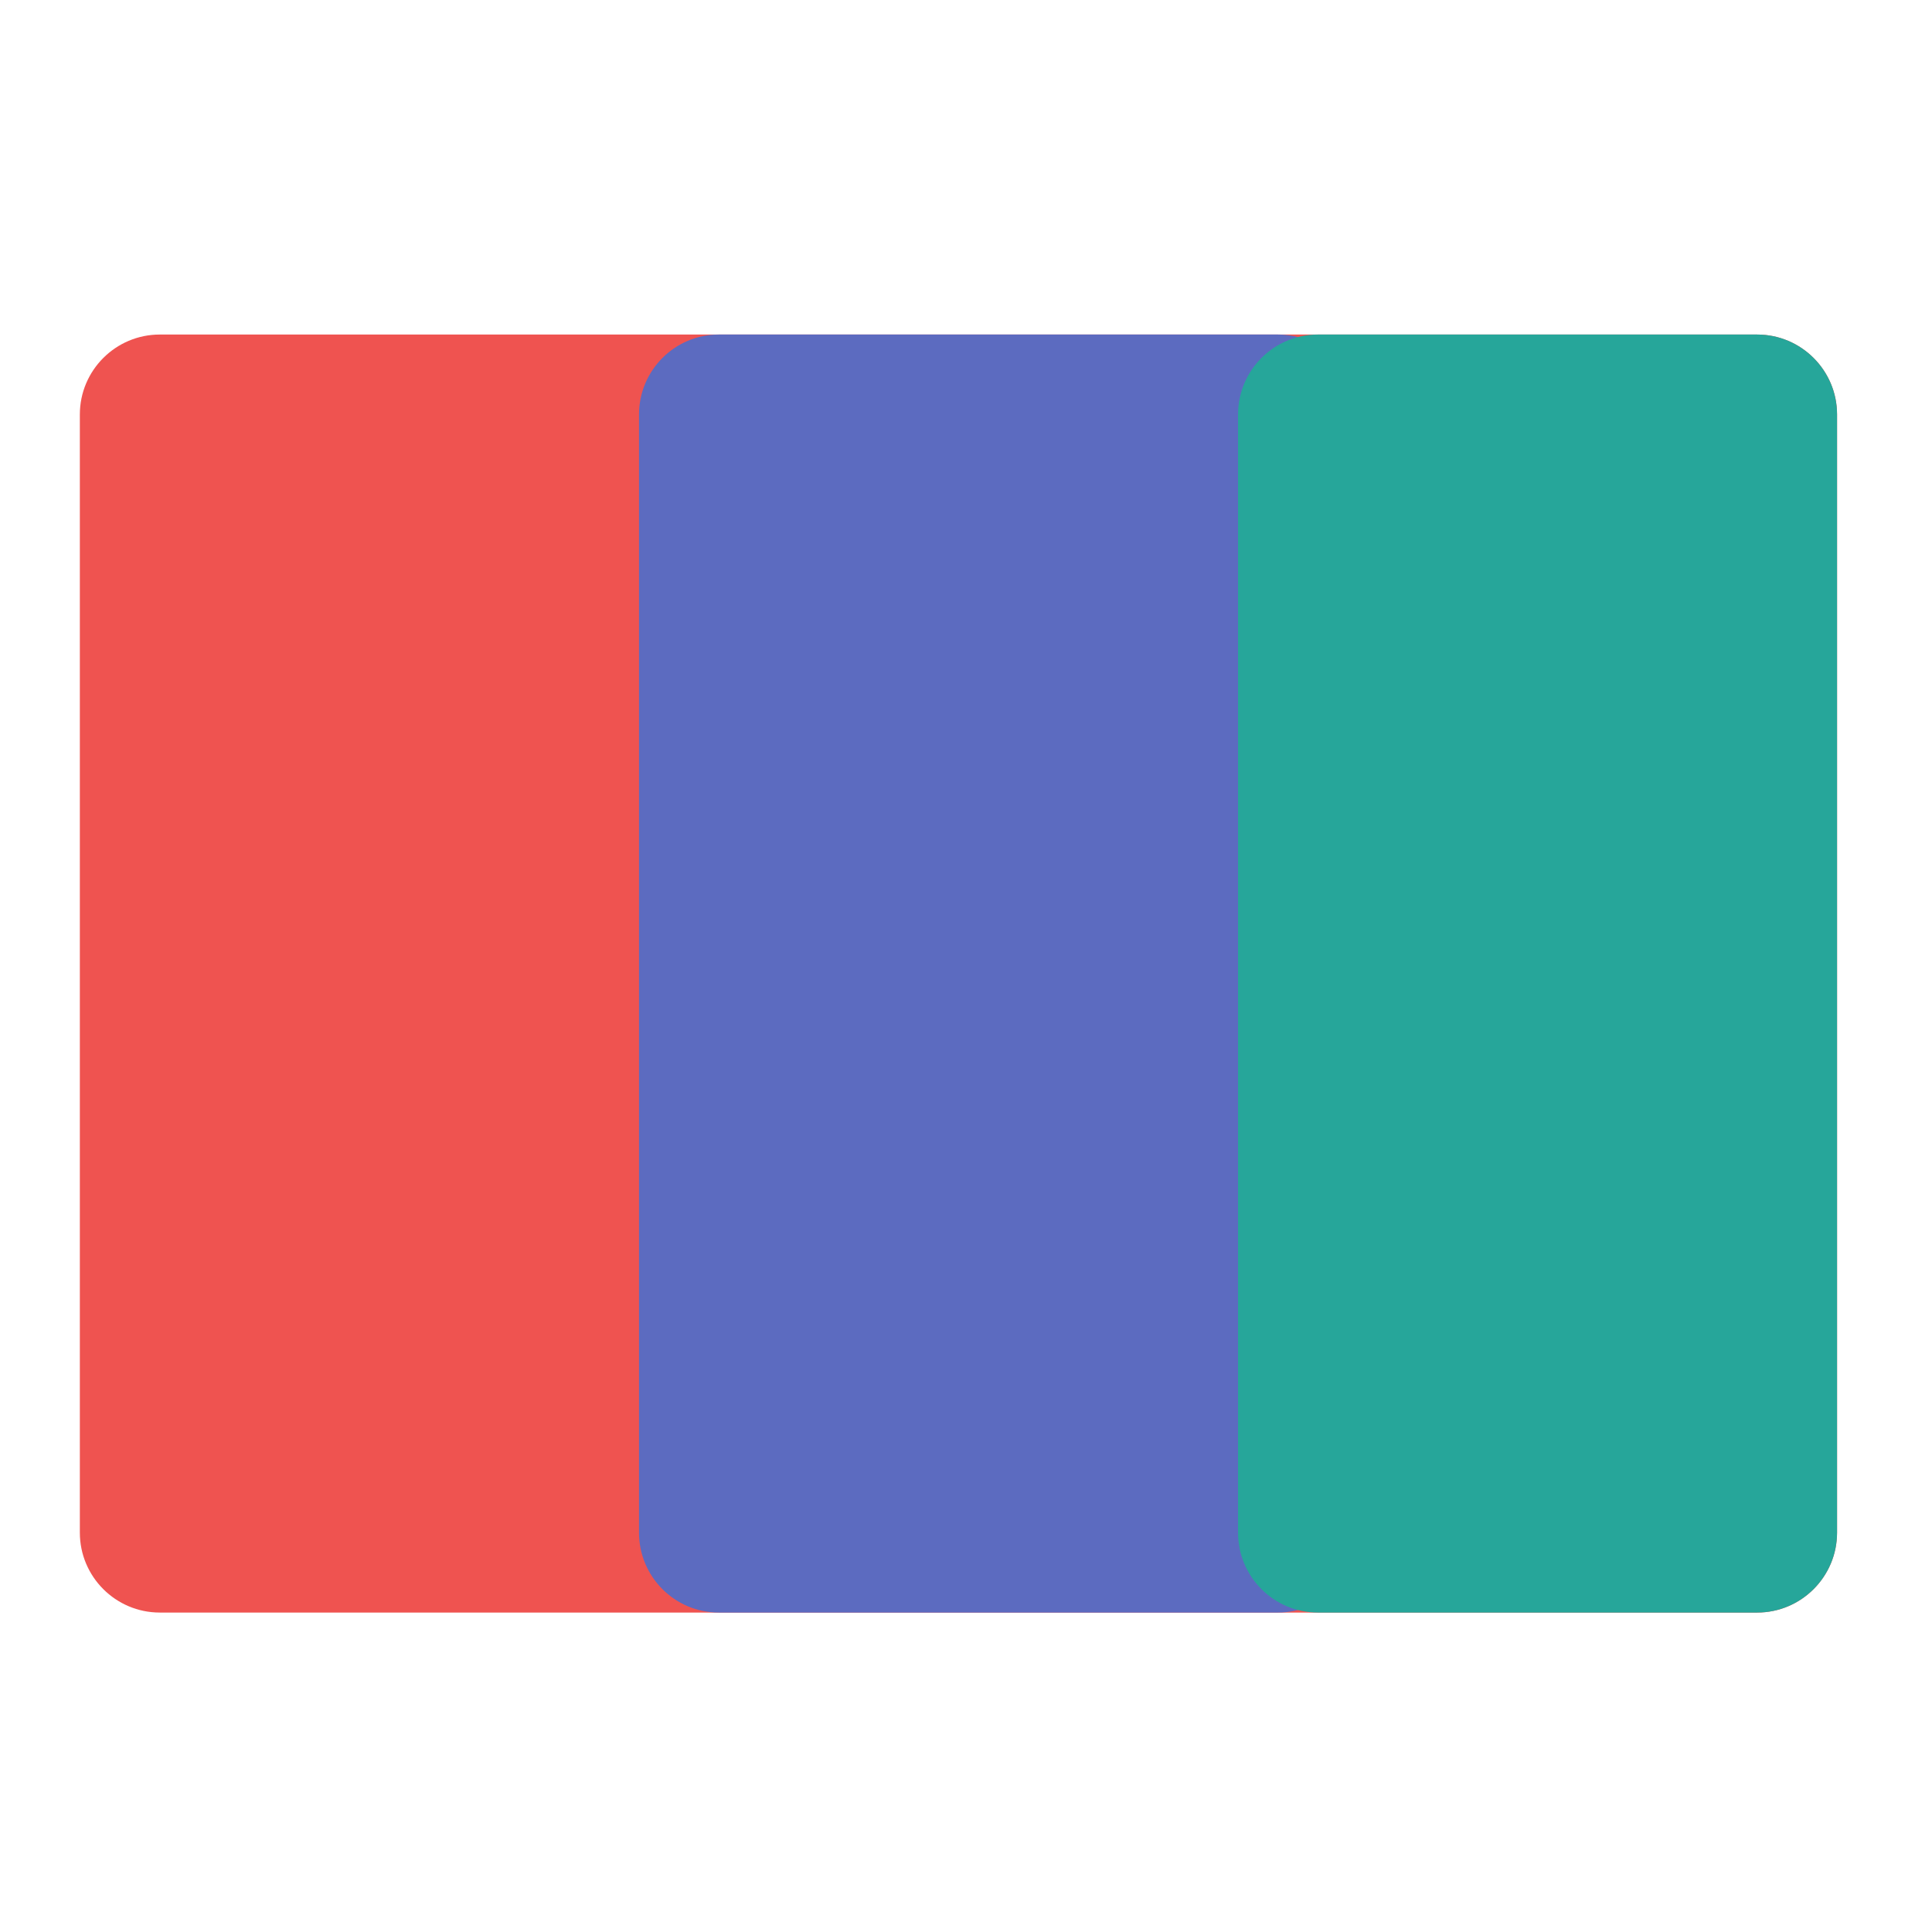 <?xml version="1.0" encoding="UTF-8"?>
<svg xmlns="http://www.w3.org/2000/svg" xmlns:xlink="http://www.w3.org/1999/xlink" width="64px" height="64px" viewBox="0 0 64 64" version="1.1">
<g id="surface1">
<path style=" stroke:none;fill-rule:nonzero;fill:rgb(93.725%,32.549%,31.373%);fill-opacity:1;" d="M 5.293 11.082 L 58.207 11.082 C 59.668 11.082 60.855 12.27 60.855 13.73 L 60.855 50.77 C 60.855 52.23 59.668 53.418 58.207 53.418 L 5.293 53.418 C 3.832 53.418 2.645 52.23 2.645 50.77 L 2.645 13.73 C 2.645 12.27 3.832 11.082 5.293 11.082 Z M 5.293 11.082 "/>
<path style=" stroke:none;fill-rule:nonzero;fill:rgb(36.078%,41.961%,75.294%);fill-opacity:1;" d="M 23.812 11.082 L 42.332 11.082 C 43.793 11.082 44.98 12.27 44.98 13.73 L 44.98 50.77 C 44.98 52.23 43.793 53.418 42.332 53.418 L 23.812 53.418 C 22.352 53.418 21.168 52.23 21.168 50.77 L 21.168 13.73 C 21.168 12.27 22.352 11.082 23.812 11.082 Z M 23.812 11.082 "/>
<path style=" stroke:none;fill-rule:nonzero;fill:rgb(14.902%,65.098%,60.392%);fill-opacity:1;" d="M 43.656 11.082 L 58.207 11.082 C 59.668 11.082 60.855 12.27 60.855 13.73 L 60.855 50.77 C 60.855 52.23 59.668 53.418 58.207 53.418 L 43.656 53.418 C 42.195 53.418 41.012 52.23 41.012 50.77 L 41.012 13.73 C 41.012 12.27 42.195 11.082 43.656 11.082 Z M 43.656 11.082 "/>
</g>
</svg>
